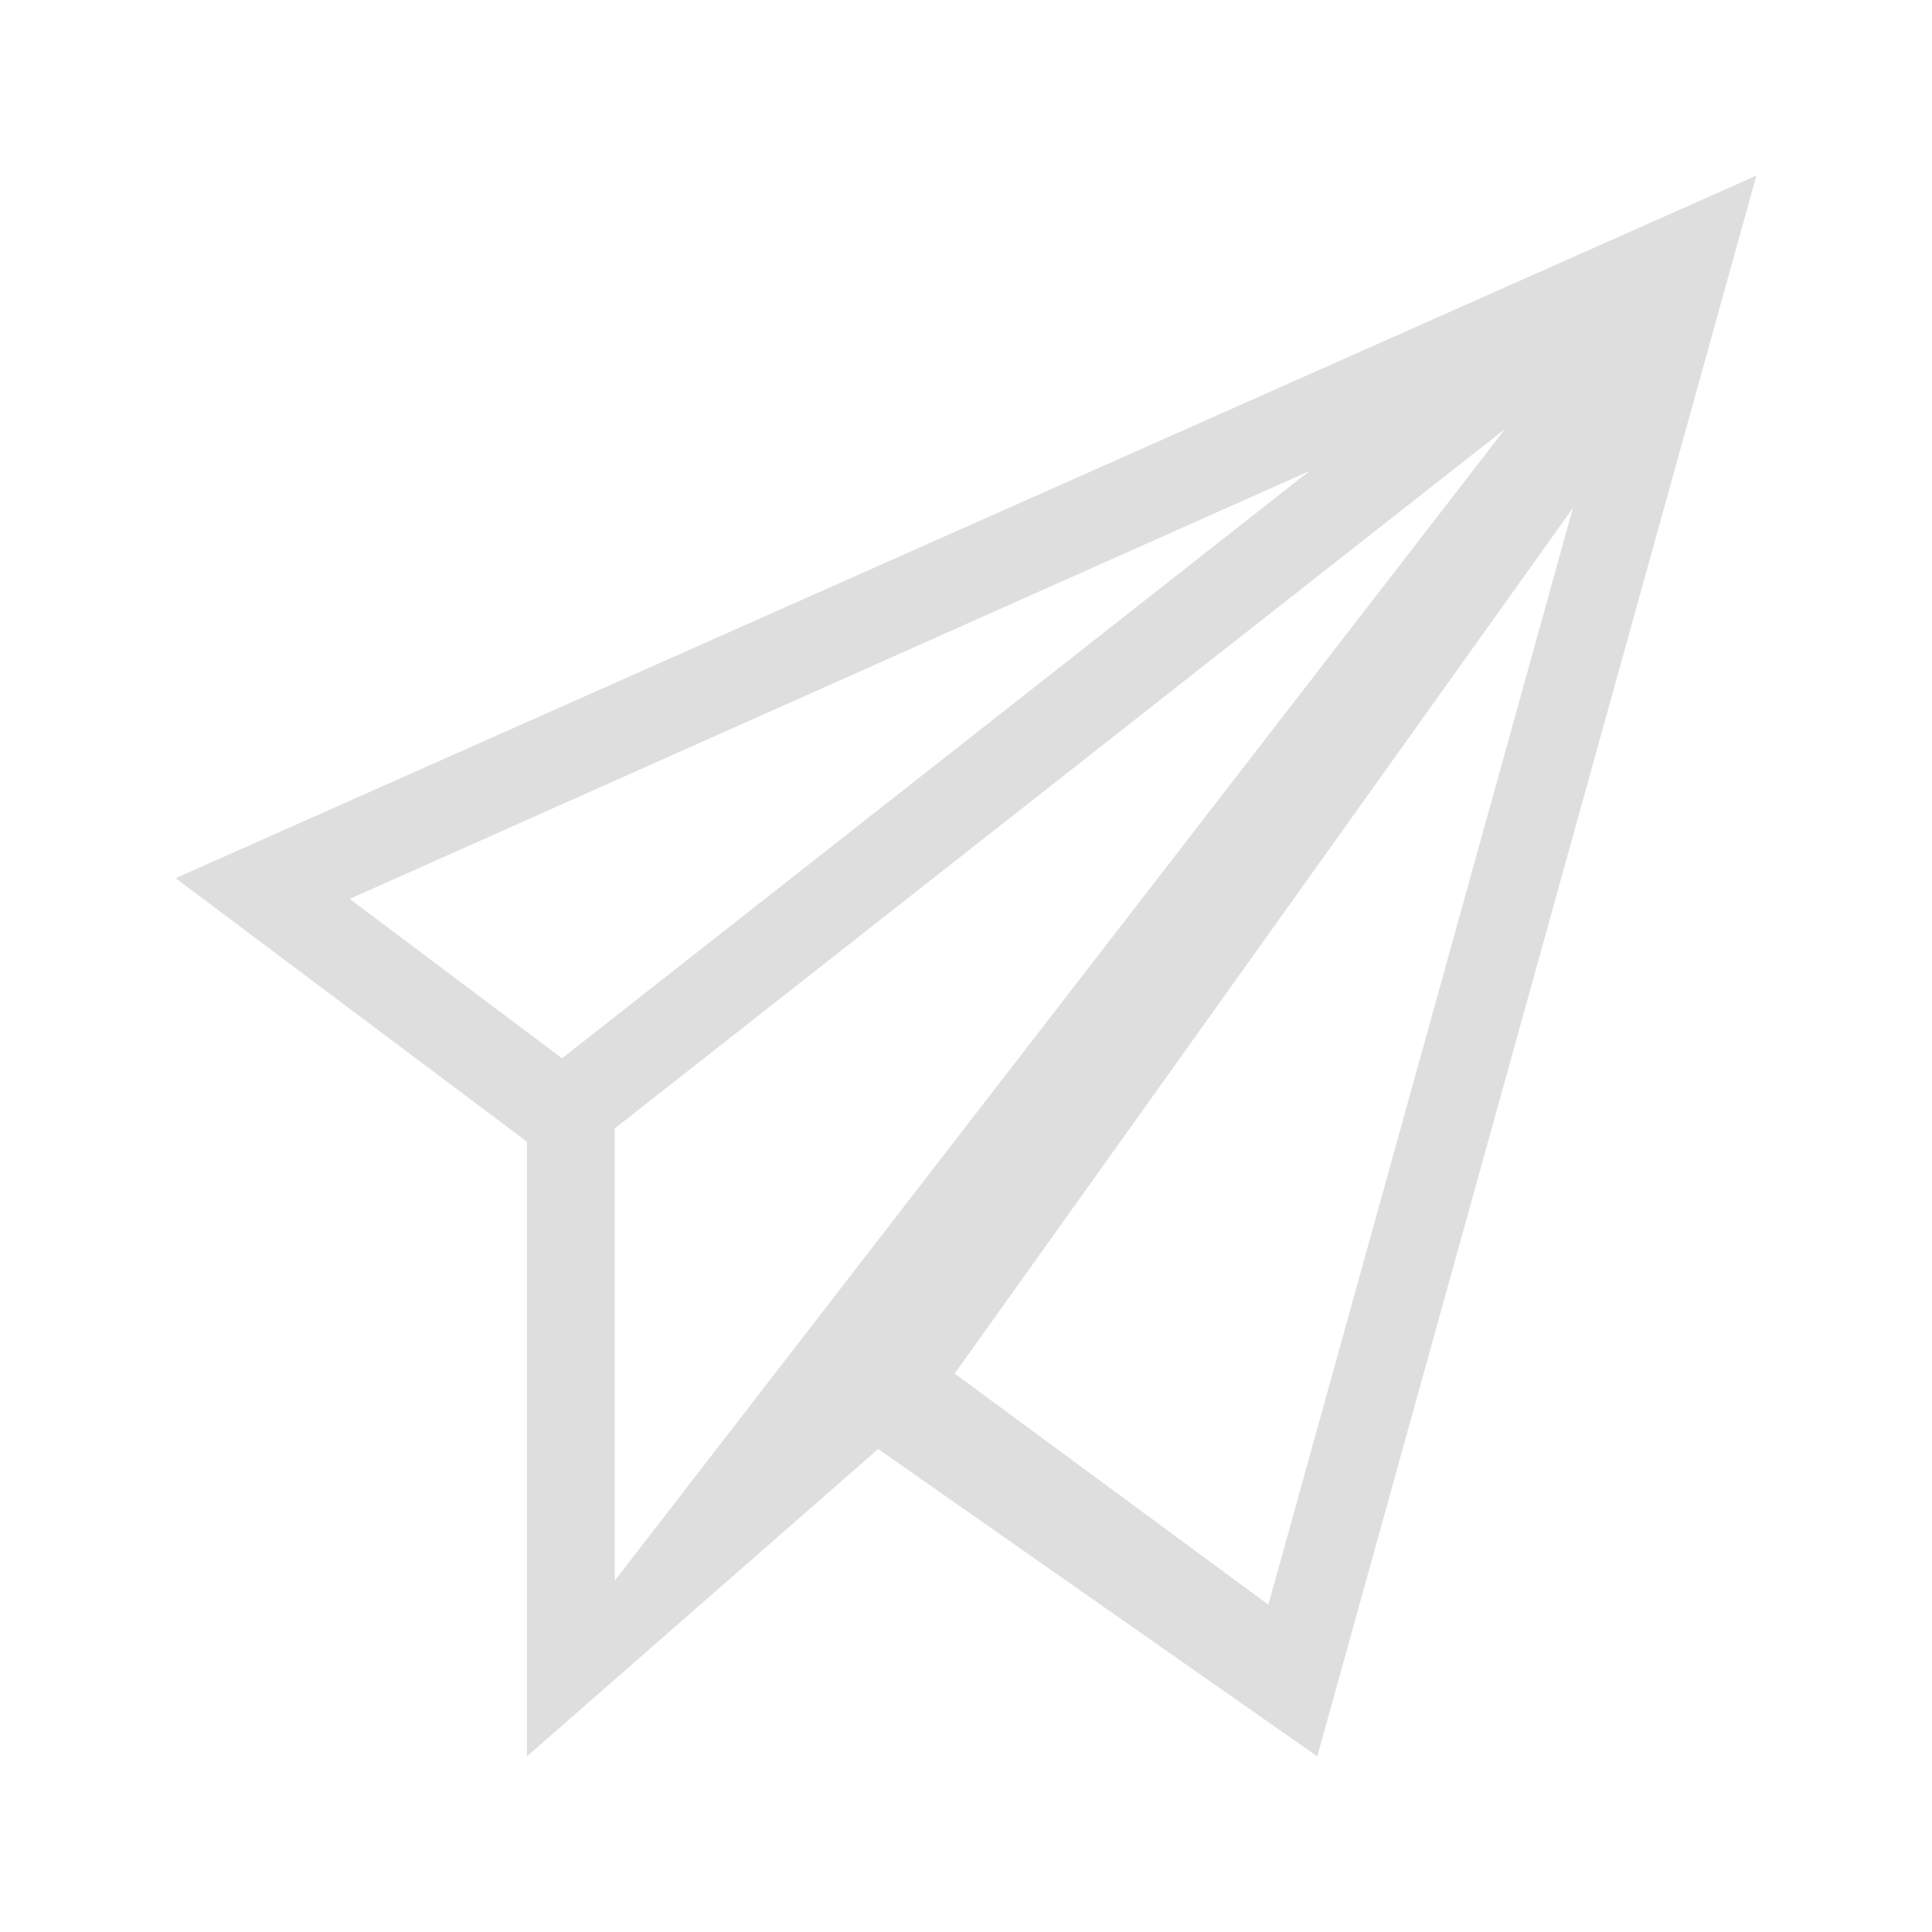 <svg xmlns="http://www.w3.org/2000/svg" viewBox="0 0 22 22"><defs id="defs3051"><style id="current-color-scheme" type="text/css">.ColorScheme-Highlight{color:#3daee9}</style></defs><path d="M20 2 2 10l4 3v7l4-3.5 5 3.5 5-18zm-2.86 2.883L7 18v-5.15l10.14-7.967zm-2.228.48L6.4 12.051l-2.418-1.815 10.93-4.873zm3 .42-3.469 12.49-3.572-2.632 7.041-9.858z" style="fill:currentColor;fill-opacity:1;stroke:none;color:#dedede"/></svg>